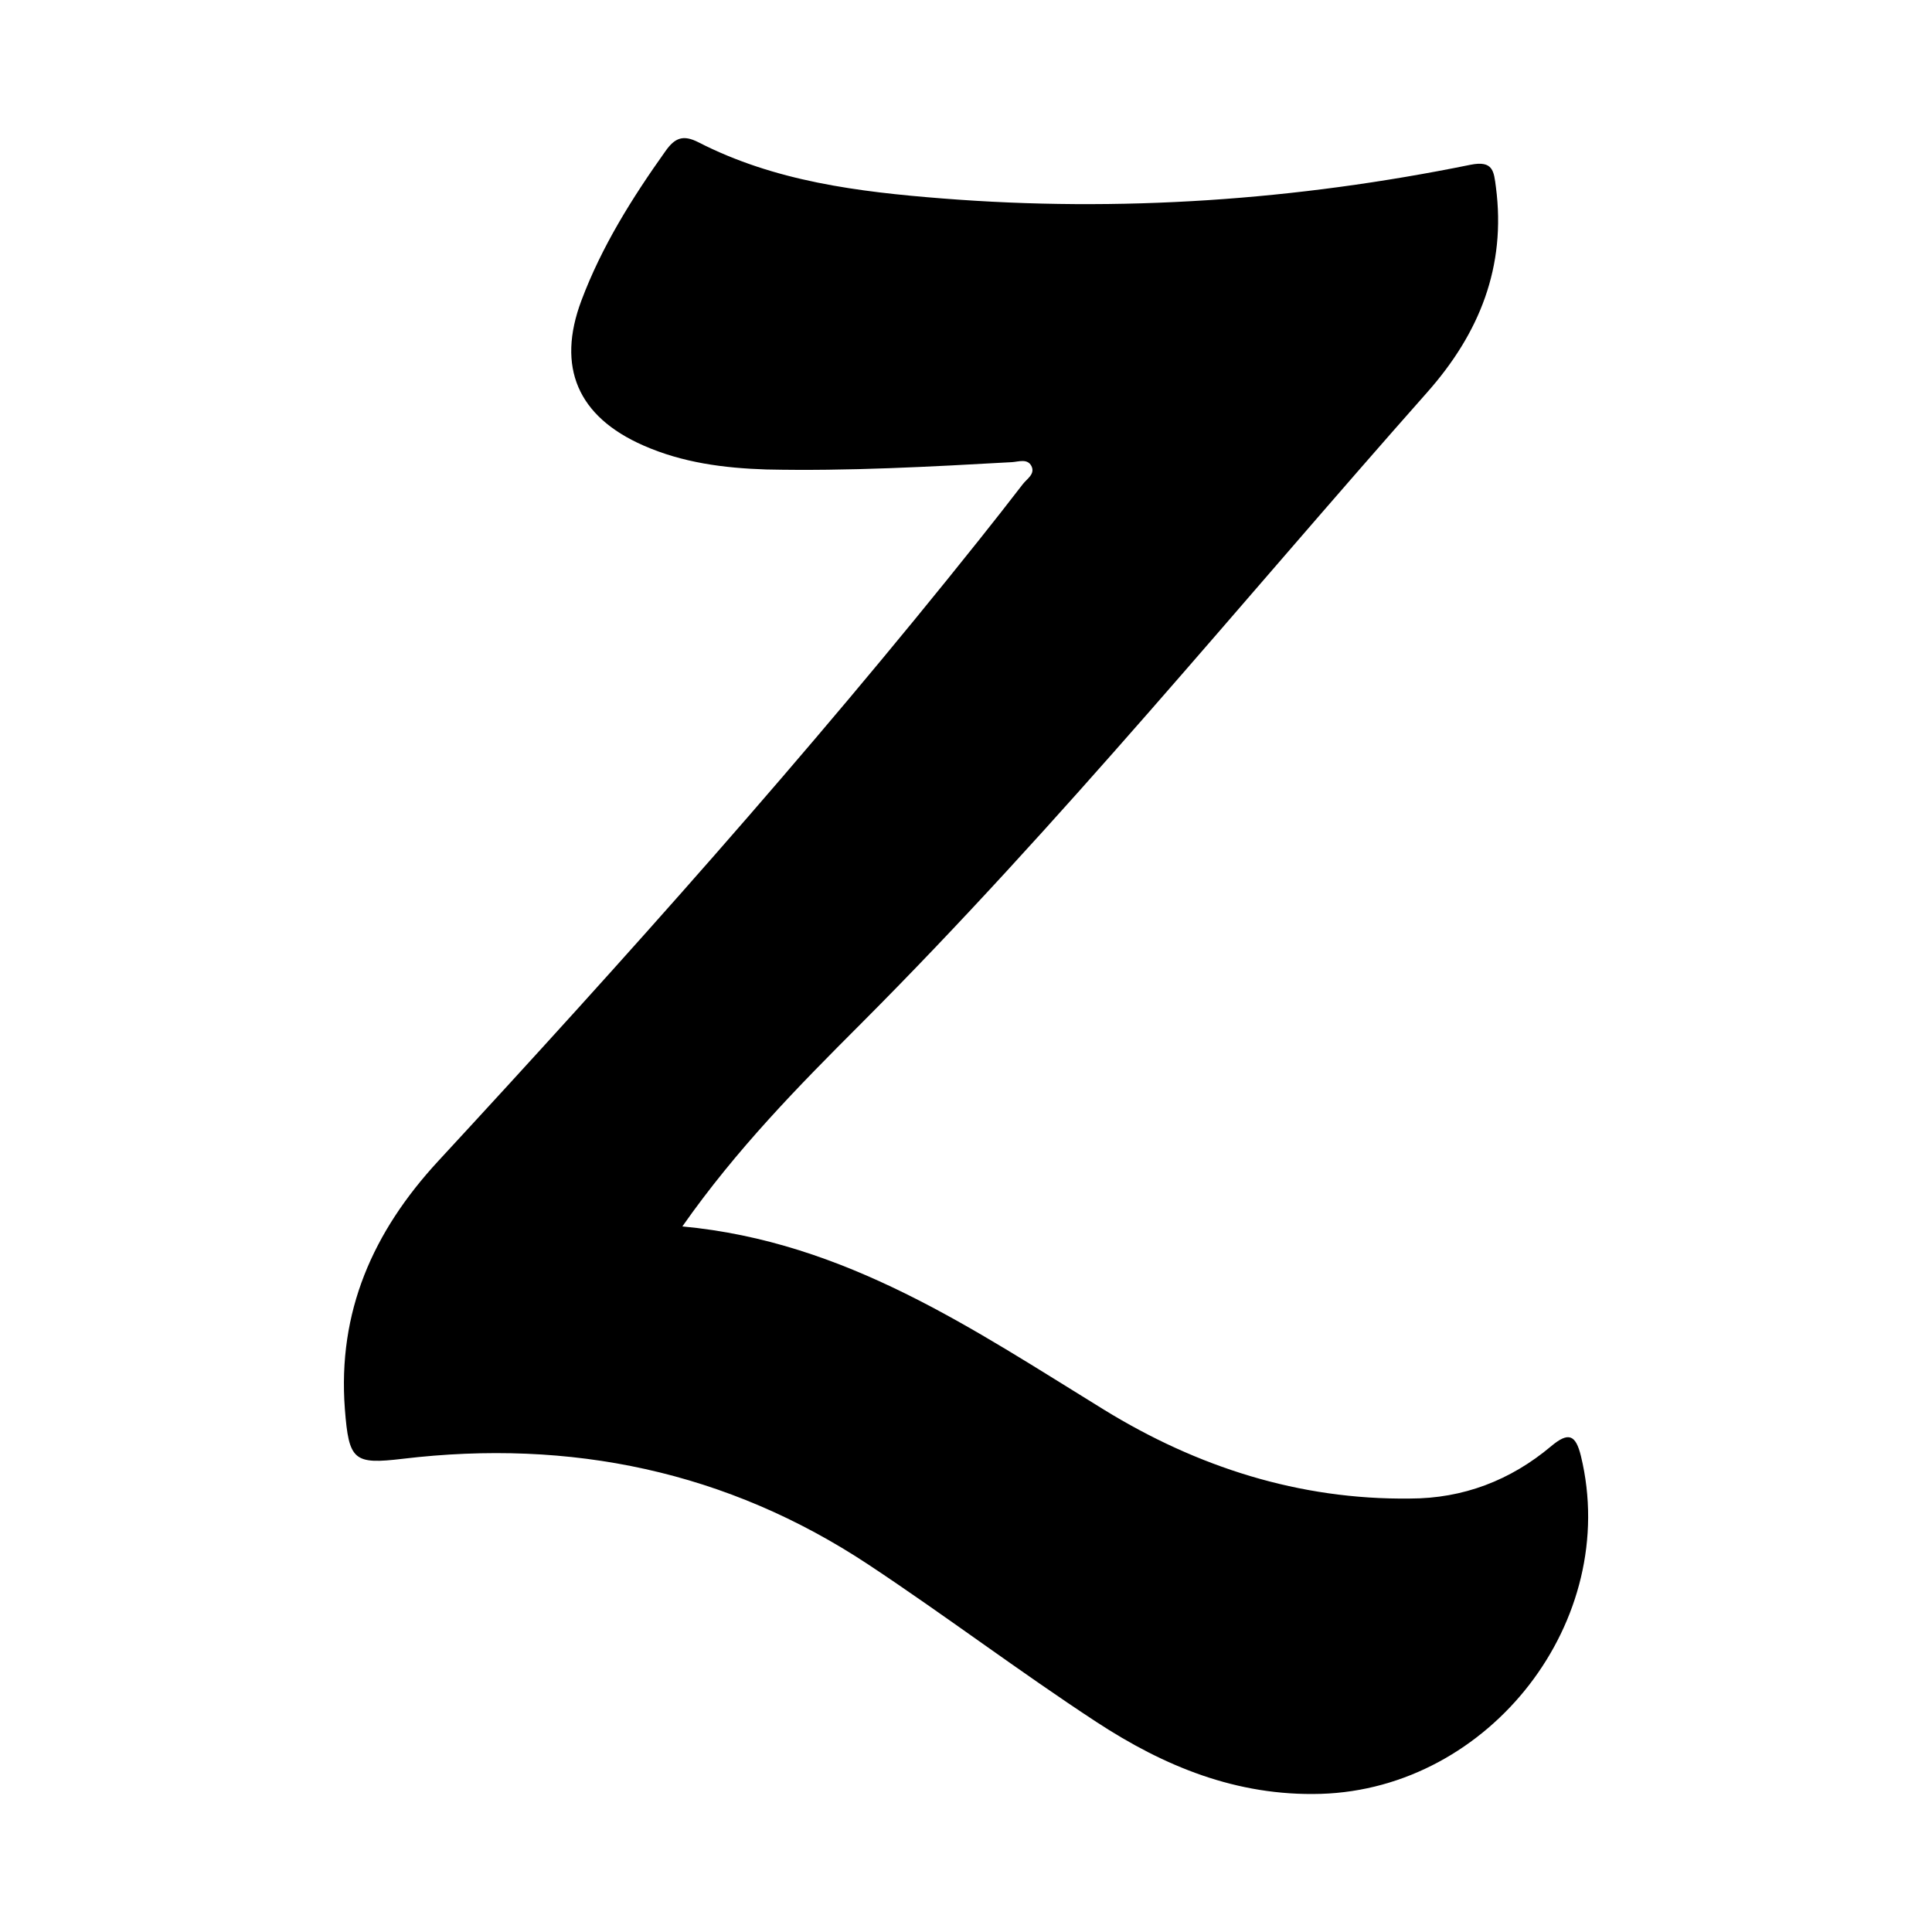 <svg class="social-zerply" role="img" focusable="false" aria-hidden="true" xmlns="http://www.w3.org/2000/svg" viewBox="0 0 14 14" height="1em" width="1em">
  <path d="m 4.943,8.887 c 1.187,0.11 2.108,0.745 3.058,1.329 0.672,0.413 1.412,0.653 2.216,0.643 0.386,0 0.729,-0.132 1.023,-0.379 0.126,-0.106 0.178,-0.084 0.216,0.071 0.289,1.192 -0.658,2.411 -1.885,2.448 -0.611,0.018 -1.137,-0.201 -1.626,-0.521 -0.559,-0.366 -1.093,-0.77 -1.65,-1.139 -1.027,-0.68 -2.161,-0.913 -3.377,-0.768 -0.355,0.042 -0.39,0.014 -0.419,-0.361 -0.053,-0.705 0.203,-1.284 0.677,-1.797 1.351,-1.462 2.678,-2.944 3.92,-4.502 0.106,-0.133 0.212,-0.268 0.316,-0.403 0.03,-0.039 0.091,-0.073 0.062,-0.131 -0.029,-0.056 -0.093,-0.031 -0.141,-0.028 -0.593,0.033 -1.186,0.066 -1.781,0.053 -0.307,-0.01 -0.607,-0.049 -0.89,-0.174 -0.476,-0.209 -0.63,-0.568 -0.449,-1.05 0.147,-0.392 0.368,-0.744 0.61,-1.084 0.068,-0.096 0.128,-0.119 0.238,-0.063 0.554,0.284 1.158,0.359 1.766,0.407 1.288,0.102 2.565,0.013 3.829,-0.244 0.165,-0.033 0.169,0.048 0.184,0.162 0.075,0.577 -0.119,1.059 -0.498,1.487 -1.359,1.534 -2.654,3.124 -4.105,4.577 -0.45,0.45 -0.899,0.906 -1.293,1.468 z"/>
</svg>
